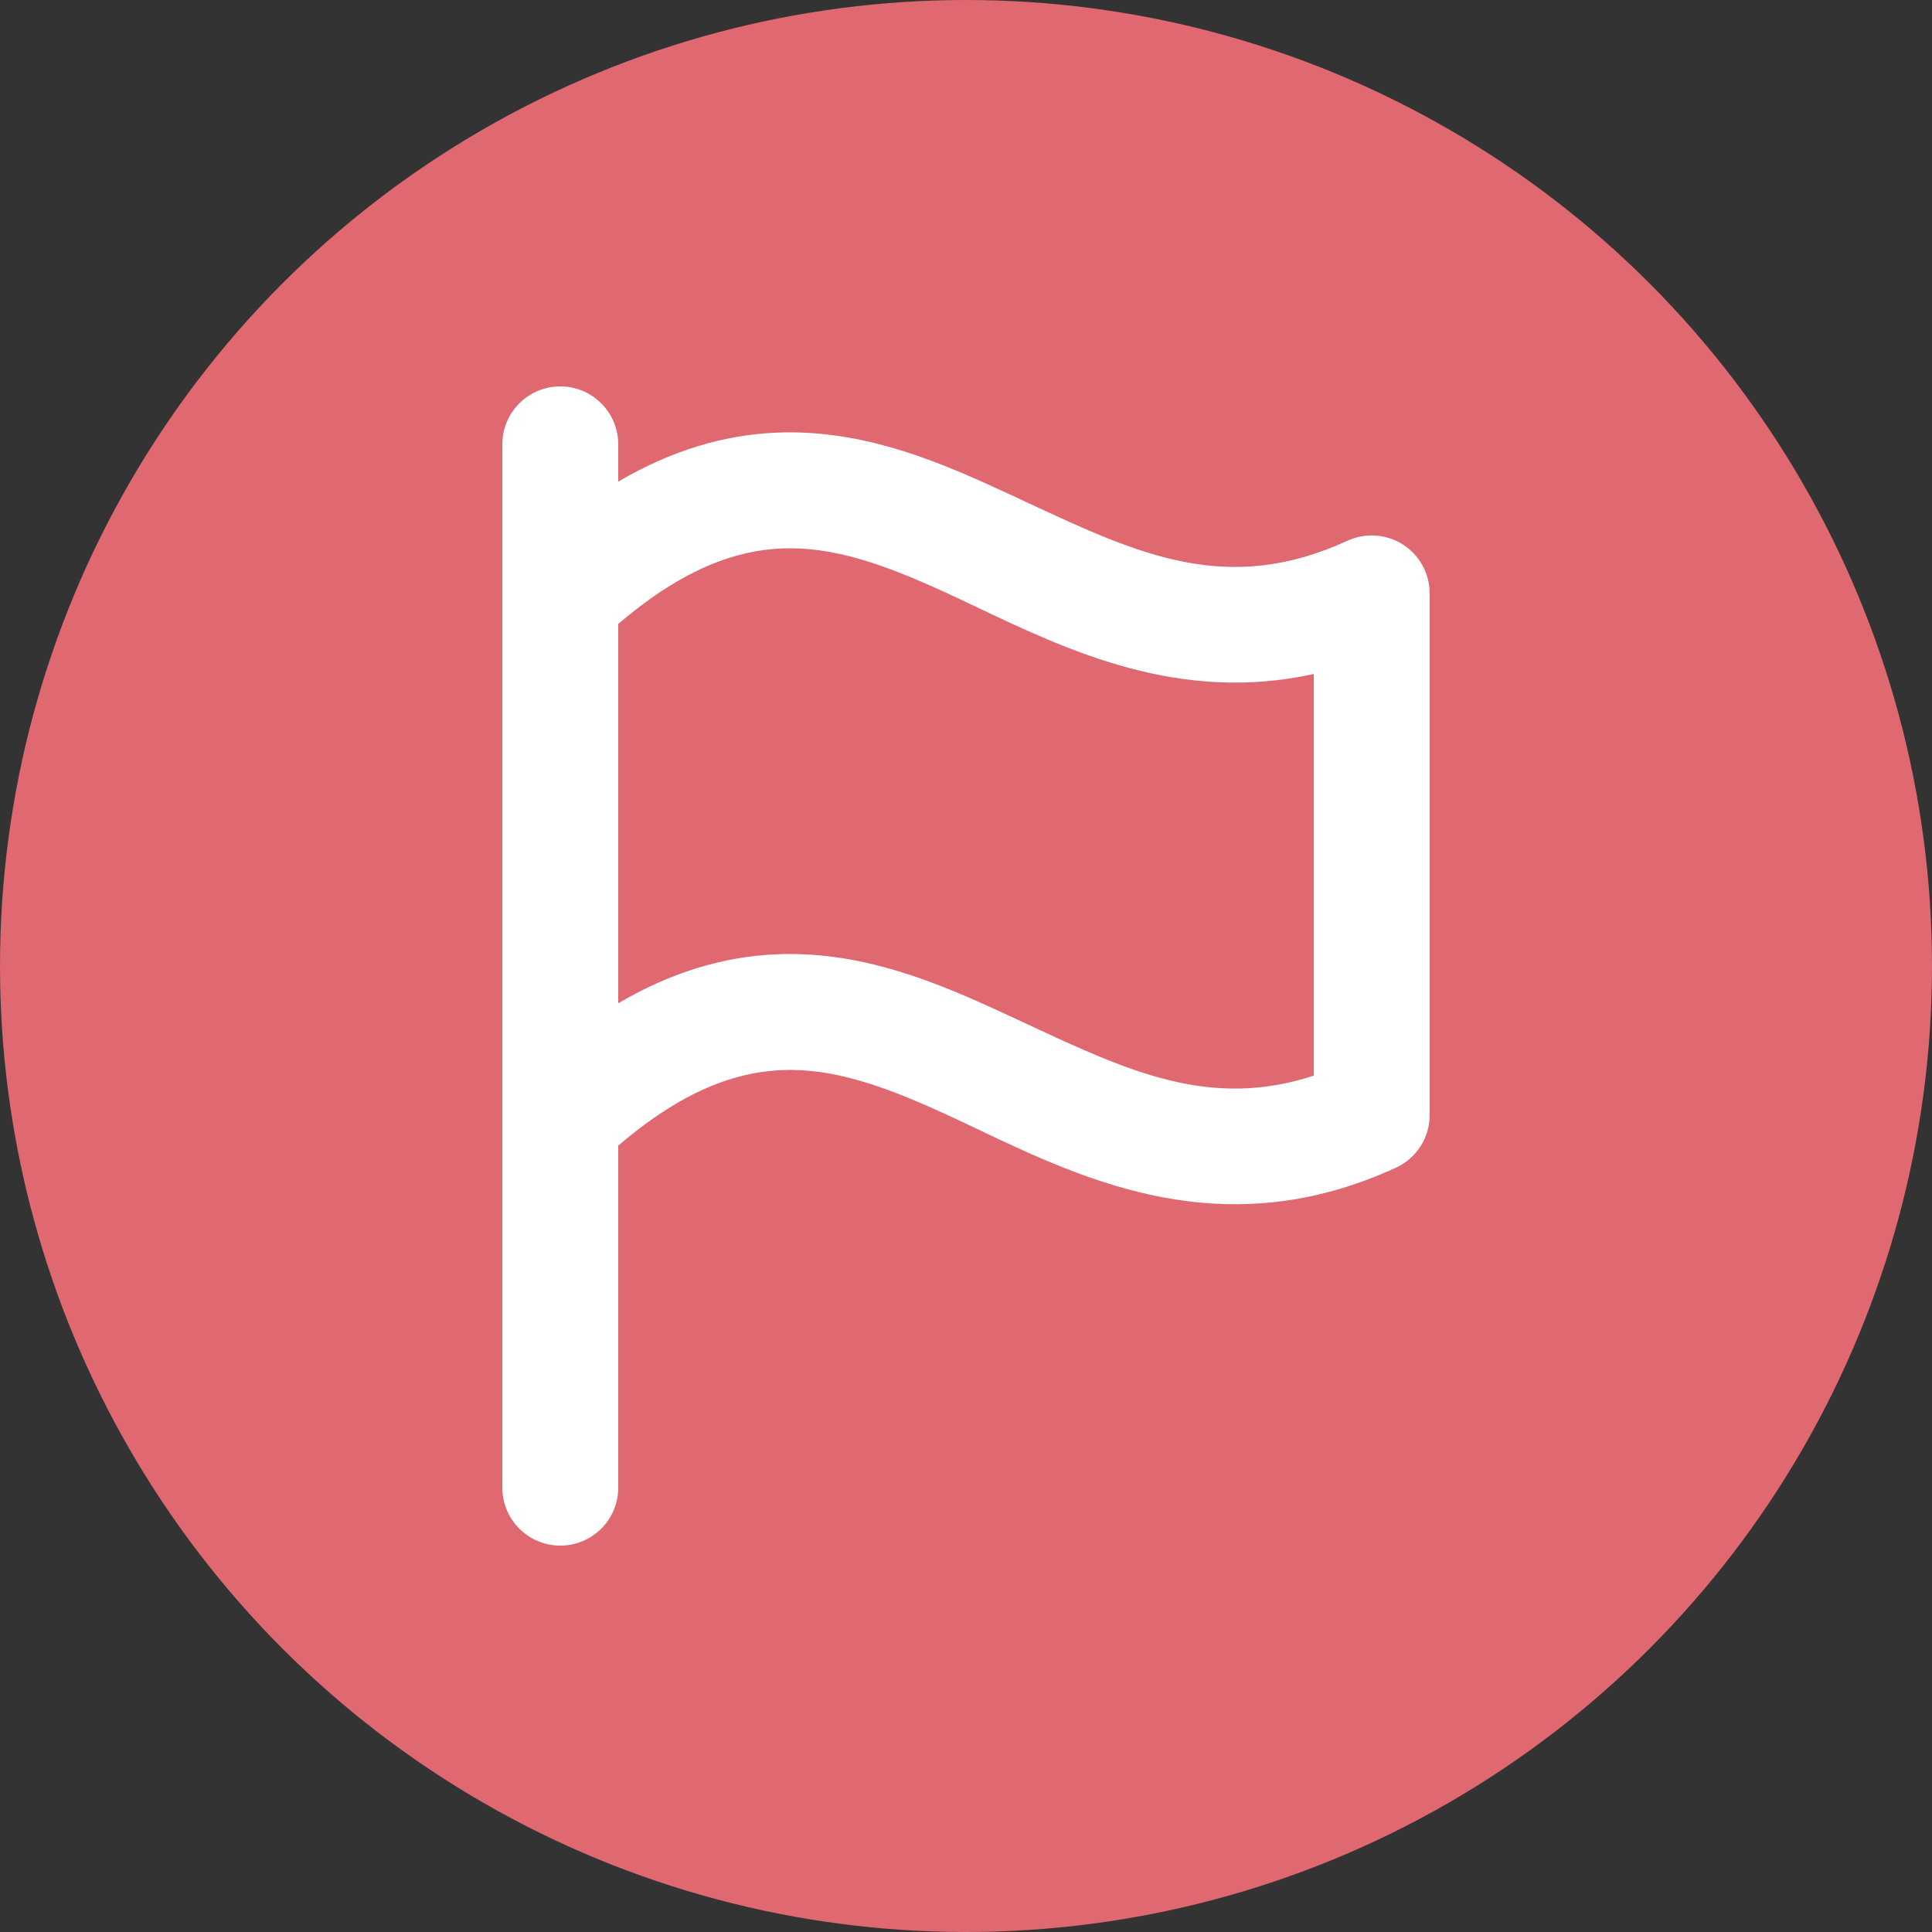 <svg width="40" height="40" viewBox="0 0 40 40" fill="none" xmlns="http://www.w3.org/2000/svg">
<rect x="0" y="0" width="40" height="40" fill="#333333" stroke="none"/>
<circle cx="20" cy="20" r="20" fill="#DF6871"/>
<path fill-rule="evenodd" clip-rule="evenodd" d="M11.6 8C12.263 8 12.8 8.537 12.8 9.2V9.971C13.906 9.323 14.985 9.007 16.061 8.958C17.73 8.883 19.214 9.466 20.496 10.048C20.765 10.17 21.027 10.292 21.282 10.411C23.586 11.485 25.413 12.337 27.899 11.195C28.271 11.025 28.703 11.055 29.048 11.275C29.392 11.496 29.6 11.877 29.6 12.286V23.086C29.6 23.555 29.327 23.98 28.901 24.176C25.35 25.806 22.498 24.451 20.253 23.385C19.995 23.262 19.746 23.143 19.503 23.033C18.266 22.471 17.23 22.108 16.169 22.156C15.243 22.198 14.15 22.564 12.8 23.719V30.8C12.8 31.463 12.263 32 11.6 32C10.937 32 10.4 31.463 10.4 30.8V9.2C10.4 8.537 10.937 8 11.6 8ZM12.8 20.771C13.906 20.123 14.985 19.807 16.061 19.758C17.73 19.683 19.214 20.266 20.496 20.848C20.765 20.97 21.027 21.092 21.282 21.211C23.365 22.182 25.058 22.971 27.2 22.27V13.954C24.426 14.567 22.128 13.475 20.253 12.585C19.995 12.462 19.746 12.343 19.503 12.233C18.266 11.671 17.23 11.308 16.169 11.356C15.243 11.398 14.15 11.764 12.8 12.919V20.771Z" fill="white"/>
</svg>
